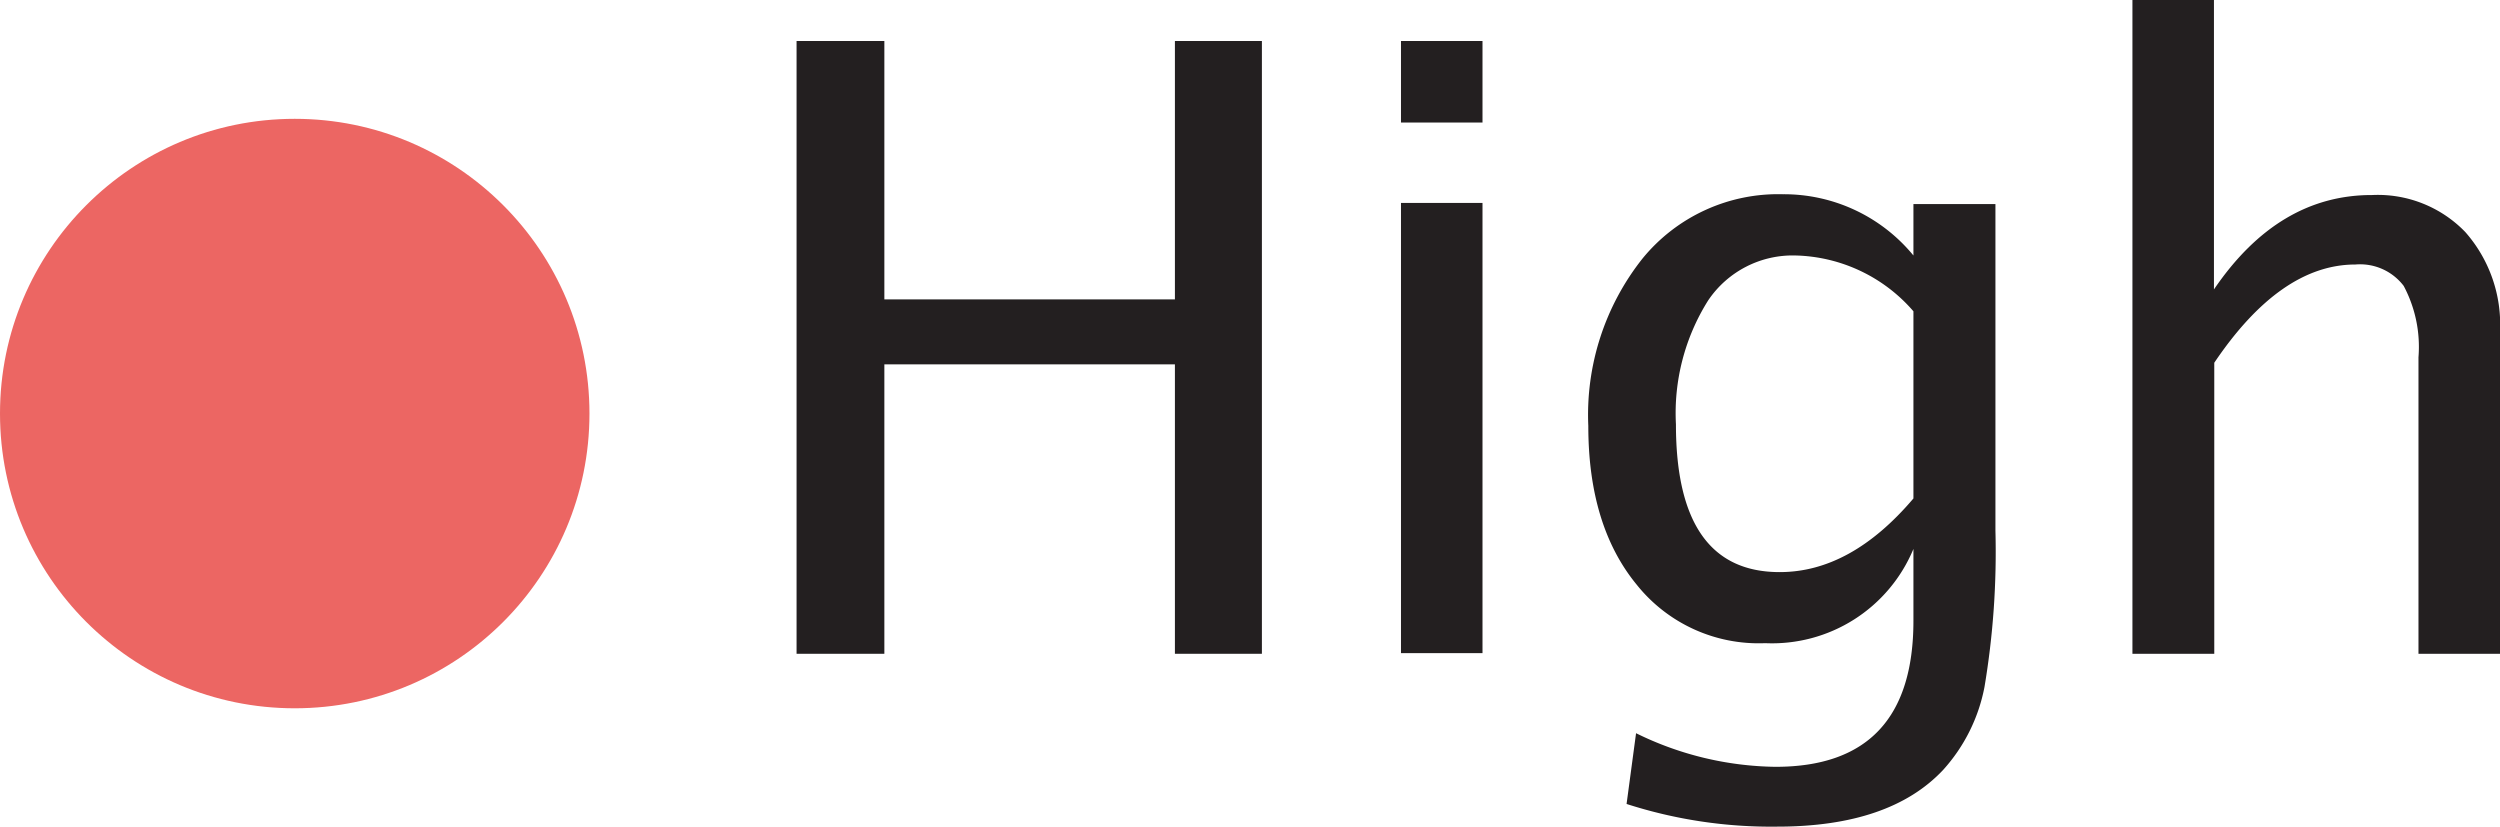 <svg xmlns="http://www.w3.org/2000/svg" viewBox="0 0 155.48 51.45"><defs><style>.cls-1{fill:#231f20;}.cls-2{fill:#ec6663;}</style></defs><g id="Layer_2" data-name="Layer 2"><g id="Layer_1-2" data-name="Layer 1"><path class="cls-1" d="M49.54,40.66V2.55H55V18.62H73.07V2.55h5.41V40.66H73.07v-18H55v18Z"/><path class="cls-1" d="M87.13,7.62V2.55H92.2V7.62Zm0,33v-28H92.2v28Z"/><path class="cls-1" d="M101.16,50l.59-4.4a20.16,20.16,0,0,0,8.67,2.09q8.58,0,8.58-9.09V34.14A9.52,9.52,0,0,1,109.78,40a9.71,9.71,0,0,1-8-3.65q-3-3.66-3-9.86a15.64,15.64,0,0,1,3.37-10.41,10.89,10.89,0,0,1,8.73-4A10.42,10.42,0,0,1,119,15.89v-3.2h5.1V33a50.76,50.76,0,0,1-.68,9.72,10.68,10.68,0,0,1-2.57,5.16q-3.31,3.53-10.32,3.53A29.28,29.28,0,0,1,101.16,50ZM119,31V19.36a10,10,0,0,0-7.29-3.47,6.34,6.34,0,0,0-5.48,2.8,13.16,13.16,0,0,0-2,7.7q0,9.2,6.46,9.19Q115.11,35.58,119,31Z"/><path class="cls-1" d="M132.62,40.66V0h5.07V18q4-5.88,9.83-5.87a7.56,7.56,0,0,1,5.8,2.3,8.69,8.69,0,0,1,2.16,6.19V40.66h-5.07V22.22a8.07,8.07,0,0,0-.92-4.44,3.41,3.41,0,0,0-3-1.33q-4.66,0-8.78,6.11v18.1Z"/><circle class="cls-2" cx="18.33" cy="25.72" r="18.33"/></g></g></svg>